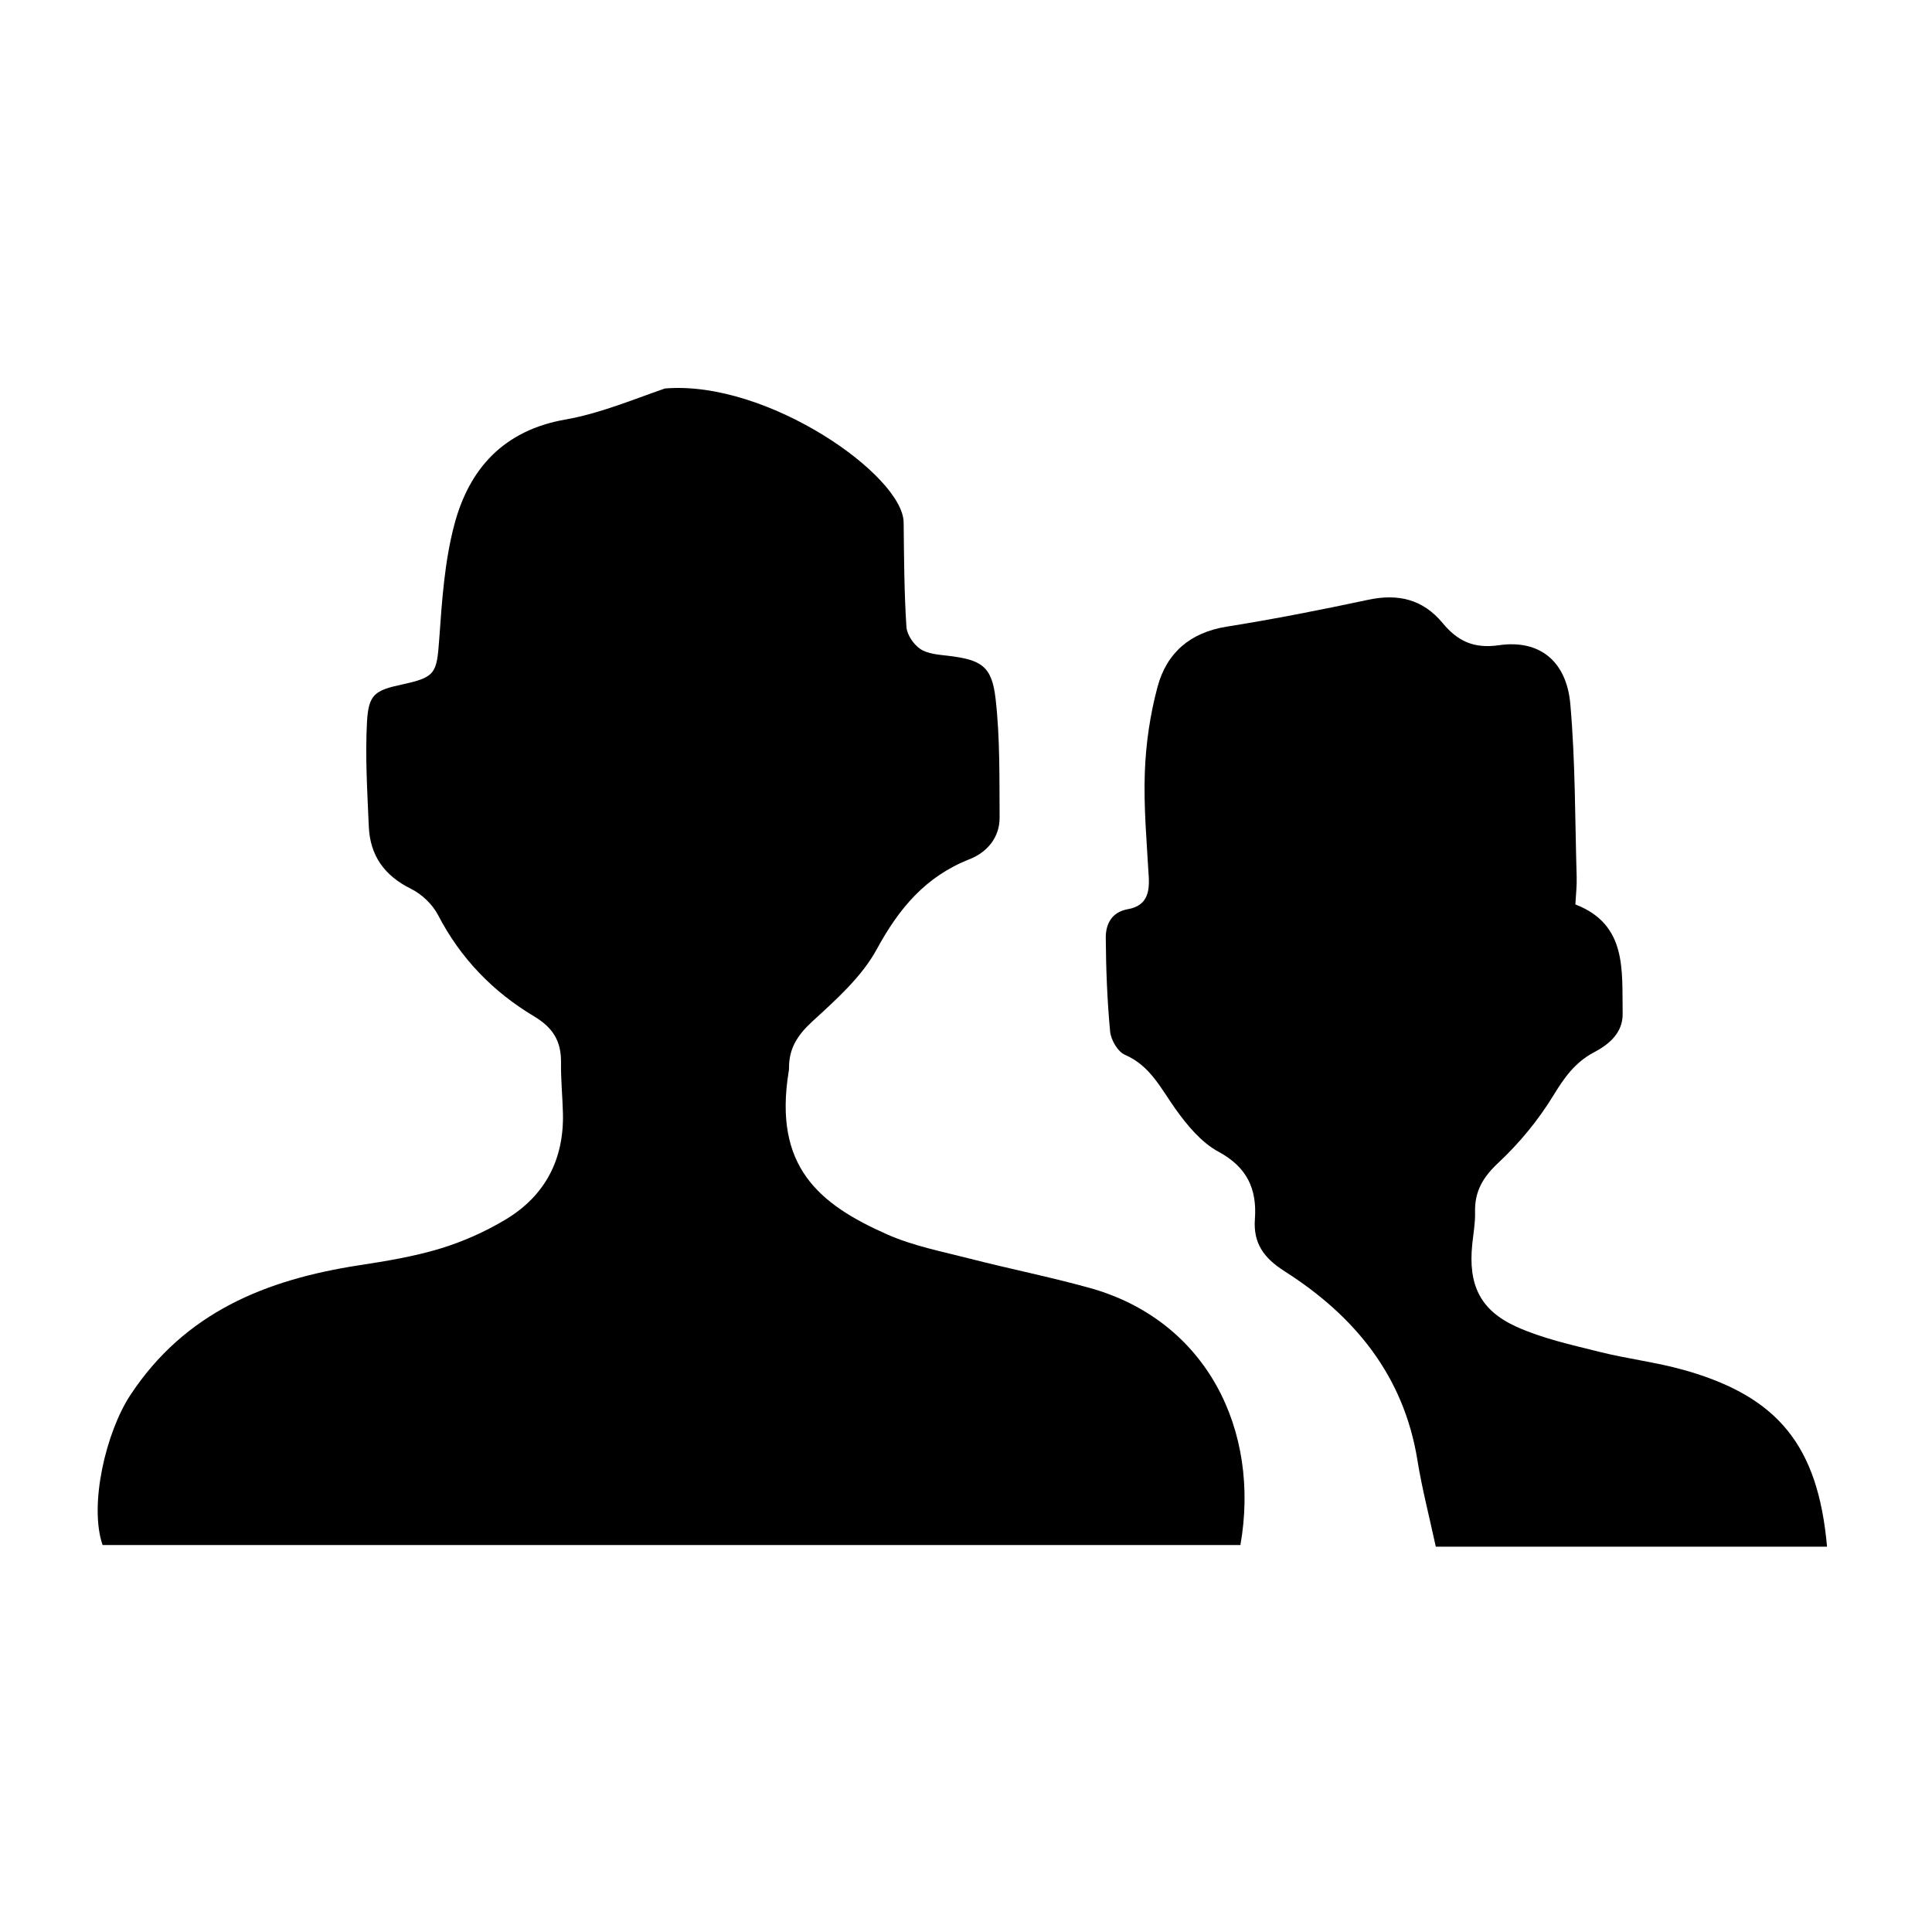 <?xml version="1.0" encoding="utf-8"?>
<!-- Generator: Adobe Illustrator 16.0.0, SVG Export Plug-In . SVG Version: 6.00 Build 0)  -->
<!DOCTYPE svg PUBLIC "-//W3C//DTD SVG 1.1//EN" "http://www.w3.org/Graphics/SVG/1.1/DTD/svg11.dtd">
<svg version="1.1" id="图层_1" xmlns="http://www.w3.org/2000/svg" xmlns:xlink="http://www.w3.org/1999/xlink" x="0px" y="0px"
	 width="128px" height="128px" viewBox="0 0 128 128" enable-background="new 0 0 128 128" xml:space="preserve">
<path d="M82.18,102.364c-25.207,0-50.291,0-75.383,0c-0.914-2.654,0.224-7.482,1.837-9.933c3.616-5.492,8.988-7.648,15.128-8.599
	c1.814-0.278,3.644-0.578,5.394-1.108c1.513-0.459,3.004-1.123,4.359-1.939c2.601-1.566,3.856-3.973,3.781-7.029
	c-0.027-1.117-0.143-2.236-0.127-3.354c0.019-1.409-0.521-2.313-1.789-3.069c-2.716-1.622-4.871-3.839-6.353-6.701
	c-0.368-0.712-1.08-1.391-1.8-1.747c-1.766-0.871-2.711-2.207-2.793-4.128c-0.098-2.31-0.245-4.629-0.12-6.931
	c0.1-1.822,0.531-2.091,2.303-2.473c2.247-0.484,2.32-0.733,2.484-3.025c0.181-2.536,0.352-5.125,0.999-7.565
	c0.985-3.721,3.273-6.253,7.365-6.969c2.247-0.393,4.411-1.301,6.585-2.055c6.784-0.572,15.784,5.76,15.819,8.876
	c0.026,2.307,0.034,4.616,0.184,6.917c0.034,0.521,0.477,1.17,0.925,1.468c0.494,0.328,1.206,0.372,1.833,0.447
	c2.186,0.262,2.899,0.669,3.147,2.828c0.301,2.603,0.249,5.25,0.269,7.878c0.01,1.345-0.841,2.317-1.991,2.771
	c-2.912,1.146-4.672,3.251-6.144,5.959c-0.998,1.837-2.7,3.348-4.278,4.795c-0.968,0.889-1.543,1.776-1.539,3.061
	c0,0.08-0.006,0.16-0.02,0.238c-1.035,6.323,2.021,8.808,6.505,10.799c1.733,0.77,3.651,1.14,5.504,1.615
	c2.63,0.676,5.298,1.207,7.911,1.932C79.953,87.479,83.518,94.77,82.18,102.364z"/>
<path d="M121.046,102.471c-8.606,0-17.202,0-25.921,0c-0.434-2.015-0.916-3.852-1.215-5.718c-0.904-5.62-4.176-9.582-8.805-12.53
	c-1.366-0.871-2.082-1.844-1.965-3.455c0.146-1.982-0.509-3.435-2.406-4.459c-1.142-0.615-2.084-1.756-2.859-2.843
	c-0.967-1.354-1.664-2.858-3.348-3.584c-0.475-0.204-0.926-0.987-0.979-1.546c-0.194-2.059-0.272-4.131-0.288-6.198
	c-0.007-0.921,0.393-1.714,1.469-1.904c1.215-0.214,1.44-1.045,1.379-2.13c-0.131-2.313-0.344-4.635-0.26-6.942
	c0.067-1.895,0.35-3.82,0.84-5.651c0.604-2.257,2.16-3.606,4.58-3.993c3.14-0.5,6.262-1.116,9.373-1.779
	c1.983-0.423,3.625-0.045,4.942,1.545c0.97,1.171,2.035,1.709,3.731,1.463c2.688-0.39,4.474,1.062,4.724,3.899
	c0.336,3.81,0.308,7.651,0.421,11.479c0.018,0.554-0.05,1.108-0.085,1.797c3.453,1.332,3.079,4.389,3.131,7.227
	c0.022,1.268-0.888,2.039-1.899,2.57c-1.262,0.664-1.979,1.693-2.711,2.891c-0.987,1.611-2.232,3.125-3.615,4.416
	c-1.027,0.959-1.588,1.899-1.553,3.279c0.02,0.715-0.117,1.432-0.188,2.146c-0.267,2.646,0.498,4.346,2.925,5.447
	c1.723,0.781,3.623,1.193,5.473,1.658c1.855,0.469,3.777,0.689,5.617,1.207C117.822,92.523,120.45,95.794,121.046,102.471z"/>
</svg>
